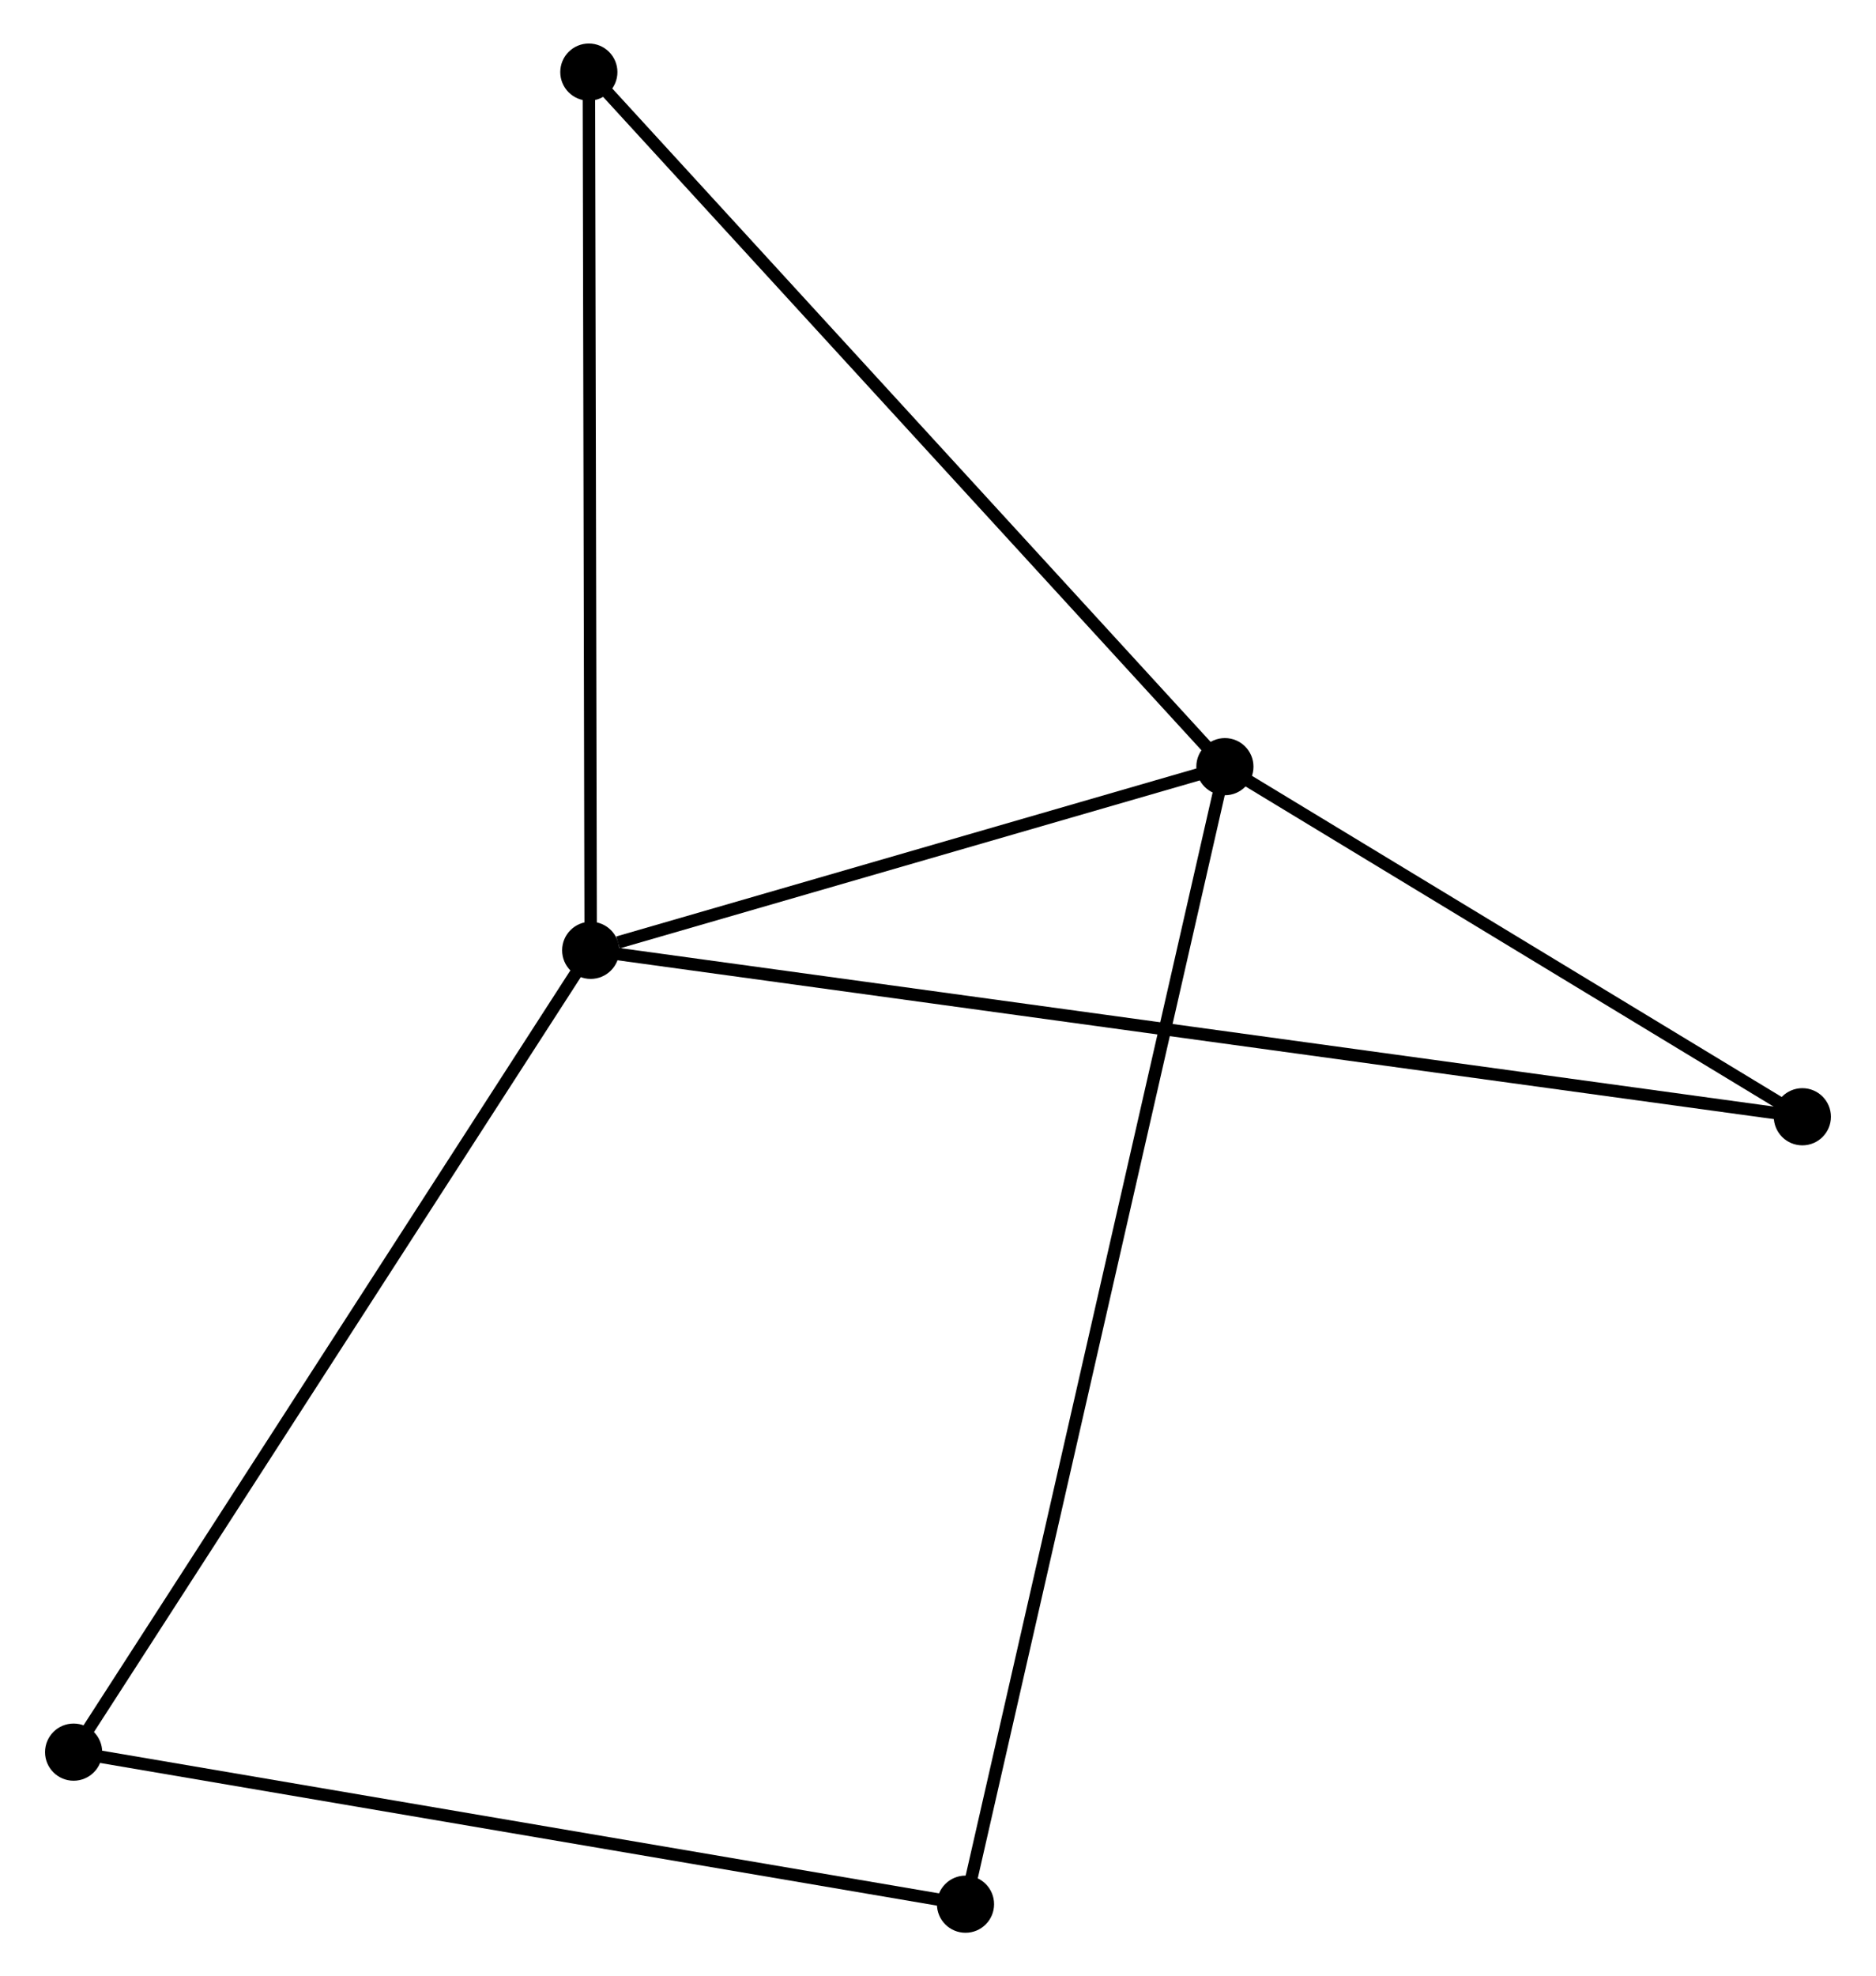 <?xml version="1.0" encoding="UTF-8" standalone="no"?>
<!DOCTYPE svg PUBLIC "-//W3C//DTD SVG 1.1//EN"
 "http://www.w3.org/Graphics/SVG/1.1/DTD/svg11.dtd">
<!-- Generated by graphviz version 2.36.0 (20140111.2315)
 -->
<!-- Title: %3 Pages: 1 -->
<svg width="151pt" height="159pt"
 viewBox="0.00 0.00 150.74 158.99" xmlns="http://www.w3.org/2000/svg" xmlns:xlink="http://www.w3.org/1999/xlink">
<g id="graph0" class="graph" transform="scale(1 1) rotate(0) translate(4 154.986)">
<title>%3</title>
<!-- 0 -->
<g id="node1" class="node"><title>0</title>
<ellipse fill="black" stroke="black" cx="43.417" cy="-78.535" rx="1.8" ry="1.8"/>
</g>
<!-- 1 -->
<g id="node2" class="node"><title>1</title>
<ellipse fill="black" stroke="black" cx="94.461" cy="-93.31" rx="1.8" ry="1.8"/>
</g>
<!-- 0&#45;&#45;1 -->
<g id="edge1" class="edge"><title>0&#45;&#45;1</title>
<path fill="none" stroke="black" d="M45.611,-79.17C54.007,-81.6 84.049,-90.296 92.333,-92.694"/>
</g>
<!-- 2 -->
<g id="node3" class="node"><title>2</title>
<ellipse fill="black" stroke="black" cx="1.8" cy="-14.032" rx="1.8" ry="1.8"/>
</g>
<!-- 0&#45;&#45;2 -->
<g id="edge2" class="edge"><title>0&#45;&#45;2</title>
<path fill="none" stroke="black" d="M42.389,-76.941C36.681,-68.094 8.945,-25.106 2.946,-15.808"/>
</g>
<!-- 3 -->
<g id="node4" class="node"><title>3</title>
<ellipse fill="black" stroke="black" cx="43.268" cy="-149.186" rx="1.8" ry="1.8"/>
</g>
<!-- 0&#45;&#45;3 -->
<g id="edge3" class="edge"><title>0&#45;&#45;3</title>
<path fill="none" stroke="black" d="M43.413,-80.574C43.391,-90.891 43.293,-137.255 43.272,-147.274"/>
</g>
<!-- 4 -->
<g id="node5" class="node"><title>4</title>
<ellipse fill="black" stroke="black" cx="140.938" cy="-65.146" rx="1.8" ry="1.8"/>
</g>
<!-- 0&#45;&#45;4 -->
<g id="edge4" class="edge"><title>0&#45;&#45;4</title>
<path fill="none" stroke="black" d="M45.454,-78.256C58.146,-76.513 126.254,-67.162 138.913,-65.424"/>
</g>
<!-- 1&#45;&#45;3 -->
<g id="edge5" class="edge"><title>1&#45;&#45;3</title>
<path fill="none" stroke="black" d="M93.195,-94.691C86.174,-102.354 52.056,-139.594 44.677,-147.648"/>
</g>
<!-- 1&#45;&#45;4 -->
<g id="edge6" class="edge"><title>1&#45;&#45;4</title>
<path fill="none" stroke="black" d="M96.007,-92.373C103.064,-88.097 132.172,-70.458 139.338,-66.115"/>
</g>
<!-- 5 -->
<g id="node6" class="node"><title>5</title>
<ellipse fill="black" stroke="black" cx="73.584" cy="-1.8" rx="1.8" ry="1.8"/>
</g>
<!-- 1&#45;&#45;5 -->
<g id="edge7" class="edge"><title>1&#45;&#45;5</title>
<path fill="none" stroke="black" d="M94.025,-91.398C91.308,-79.489 76.727,-15.579 74.017,-3.701"/>
</g>
<!-- 2&#45;&#45;5 -->
<g id="edge8" class="edge"><title>2&#45;&#45;5</title>
<path fill="none" stroke="black" d="M3.574,-13.73C13.419,-12.052 61.26,-3.9 71.608,-2.137"/>
</g>
</g>
</svg>

